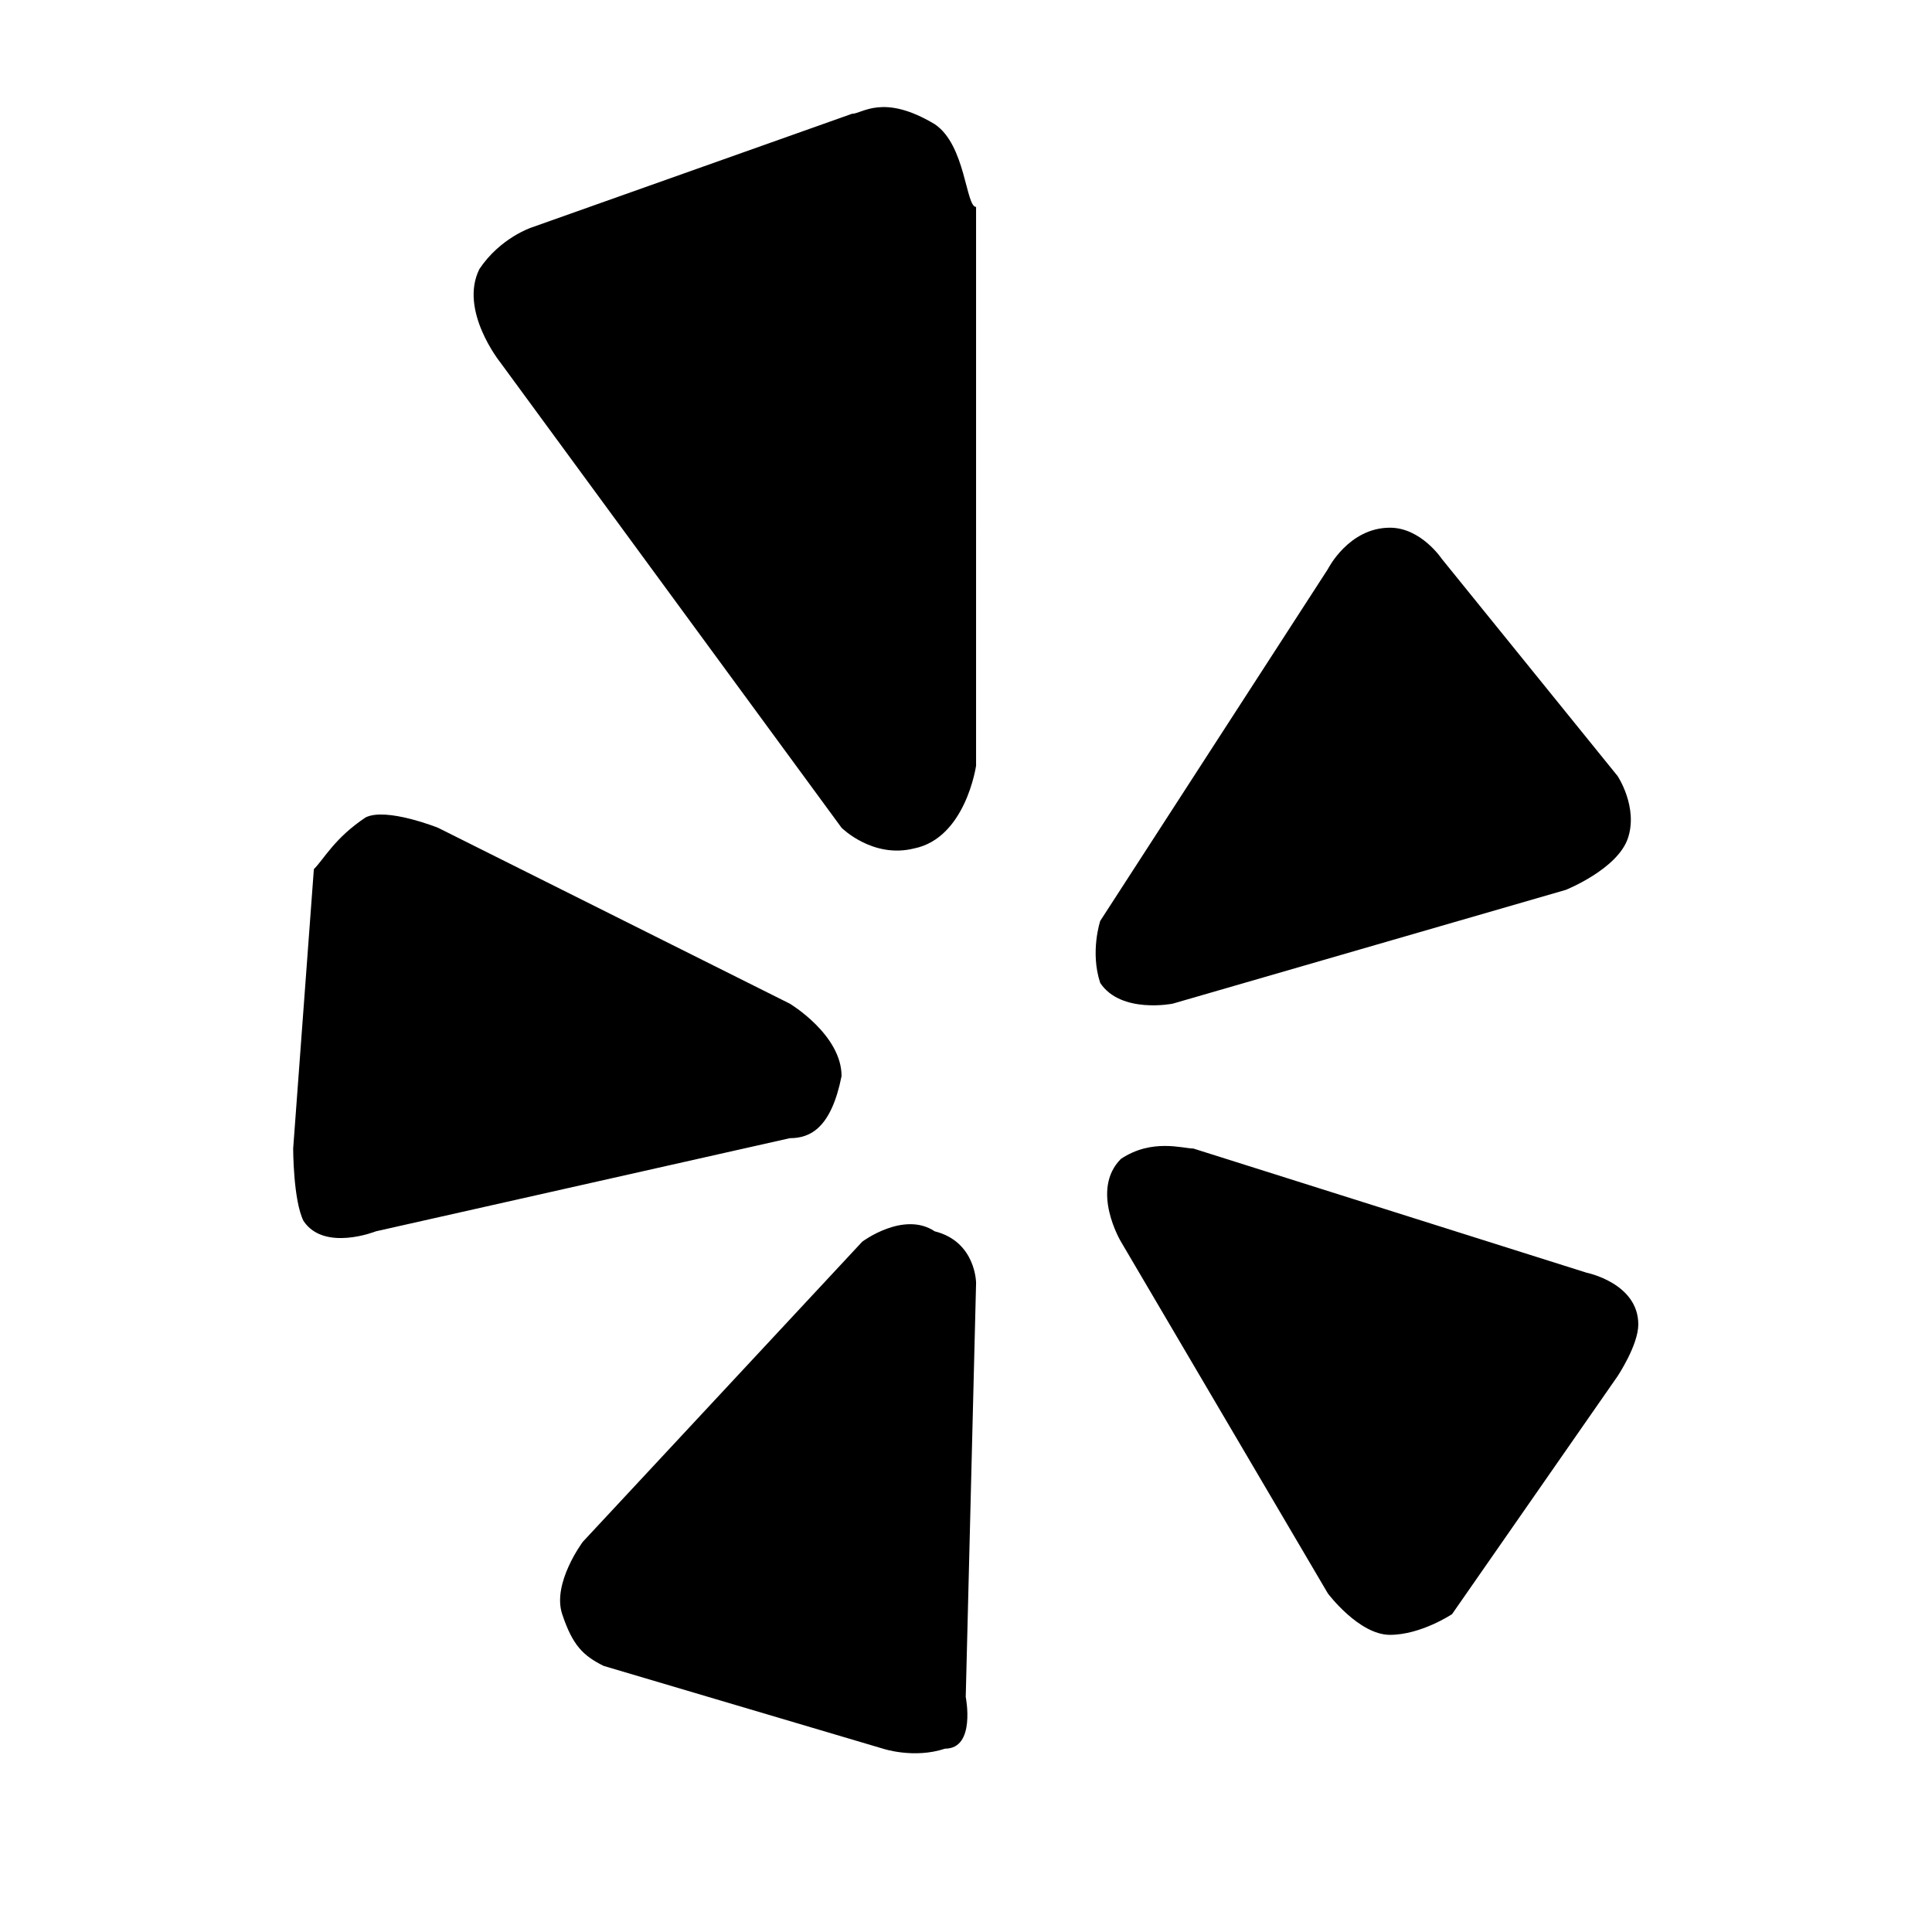 <svg viewBox="0 0 1195 1195" xmlns="http://www.w3.org/2000/svg"><path d="M693.333 716.8c-19.2 19.2 0 51.2 0 51.2l128 217.6s19.2 25.6 38.4 25.6 38.4-12.8 38.4-12.8l102.4-147.2s12.8-19.2 12.8-32c0-25.6-32-32-32-32l-243.2-76.8c-6.4 0-25.6-6.4-44.8 6.4zm-12.8-108.8c12.8 19.2 44.8 12.8 44.8 12.8l243.2-70.4s32-12.8 38.4-32c6.4-19.2-6.4-38.4-6.4-38.4l-108.8-134.4s-12.8-19.2-32-19.2c-25.6 0-38.4 25.6-38.4 25.6l-140.8 217.6s-6.4 19.2 0 38.4zm-115.2-83.2c32-6.4 38.4-51.2 38.4-51.2V128c-6.4 0-6.4-38.4-25.6-51.2-32-19.2-44.8-6.4-51.2-6.4l-198.4 70.4s-19.2 6.4-32 25.6c-12.8 25.6 12.8 57.6 12.8 57.6l211.2 288s19.2 19.2 44.8 12.8zm-44.8 140.8c0-25.6-32-44.8-32-44.8L270.933 512s-32-12.8-44.8-6.4c-19.2 12.8-25.6 25.6-32 32l-12.8 172.8s0 32 6.4 44.8c12.8 19.2 44.8 6.4 44.8 6.4l256-57.6c12.8 0 25.6-6.4 32-38.4zm57.6 96c-19.2-12.8-44.8 6.4-44.8 6.4l-172.8 185.6s-19.2 25.6-12.8 44.8c6.4 19.2 12.8 25.6 25.6 32l172.8 51.2s19.2 6.4 38.4 0c19.2 0 12.8-32 12.8-32l6.4-256s0-25.6-25.6-32z"/></svg>